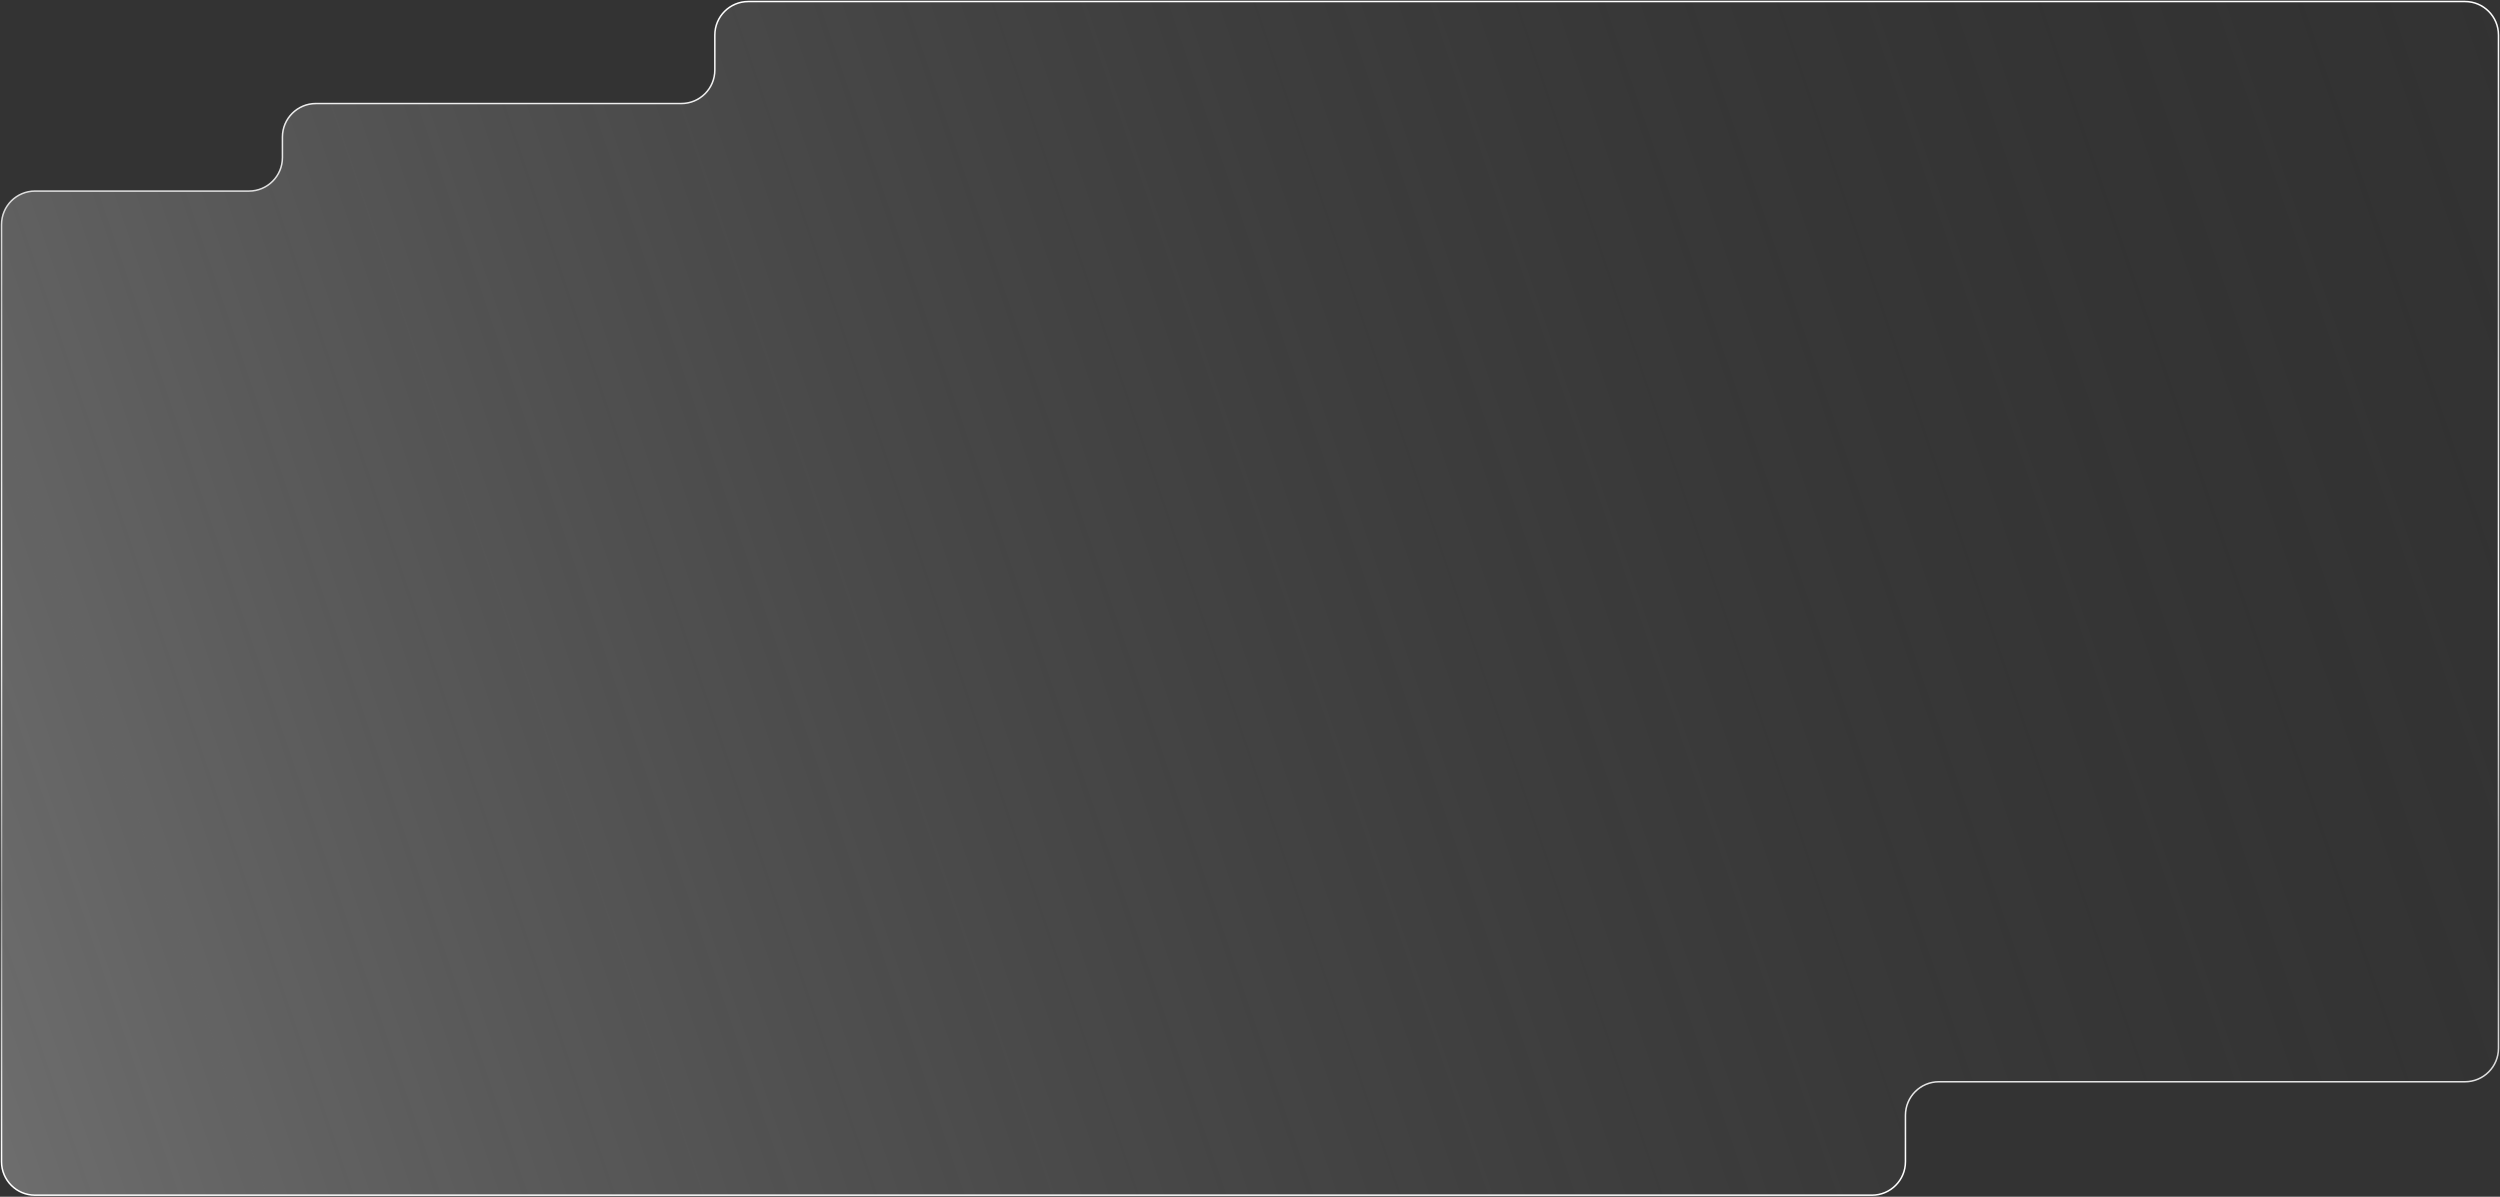 <svg width="1642" height="786" viewBox="0 0 1642 786" fill="none" xmlns="http://www.w3.org/2000/svg">
<rect x="0" y="0" width="1642" height="786" fill="#333333" stroke="none"/>
<path d="M447.5 68C459.65 68 469.5 58.15 469.5 46V23C469.5 10.85 479.35 1 491.5 1H1619C1631.15 1 1641 10.85 1641 23V688.5C1641 700.65 1631.15 710.5 1619 710.5H1273.5C1261.35 710.5 1251.5 720.35 1251.5 732.5V763C1251.5 775.15 1241.65 785 1229.5 785H23C10.85 785 1 775.15 1 763V147.5C1 135.35 10.85 125.5 23 125.5H163.5C175.65 125.5 185.5 115.65 185.5 103.5V90C185.5 77.85 195.35 68 207.5 68H447.5Z" fill="url(#paint0_linear_324_376)" stroke="url(#paint1_linear_324_376)"/>
<defs>
<linearGradient id="paint0_linear_324_376" x1="1824" y1="326.5" x2="-34.5" y2="961.5" gradientUnits="userSpaceOnUse">
<stop stop-color="#282828" stop-opacity="0"/>
<stop offset="1" stop-color="#8E8E8E" stop-opacity="0.71"/>
</linearGradient>
<linearGradient id="paint1_linear_324_376" x1="821" y1="1" x2="821" y2="785" gradientUnits="userSpaceOnUse">
<stop stop-color="white"/>
<stop offset="0.25" stop-color="#CDCDCD"/>
<stop offset="0.5" stop-color="white"/>
<stop offset="0.75" stop-color="#A1A1A1"/>
<stop offset="0.97" stop-color="white"/>
</linearGradient>
</defs>
</svg>
